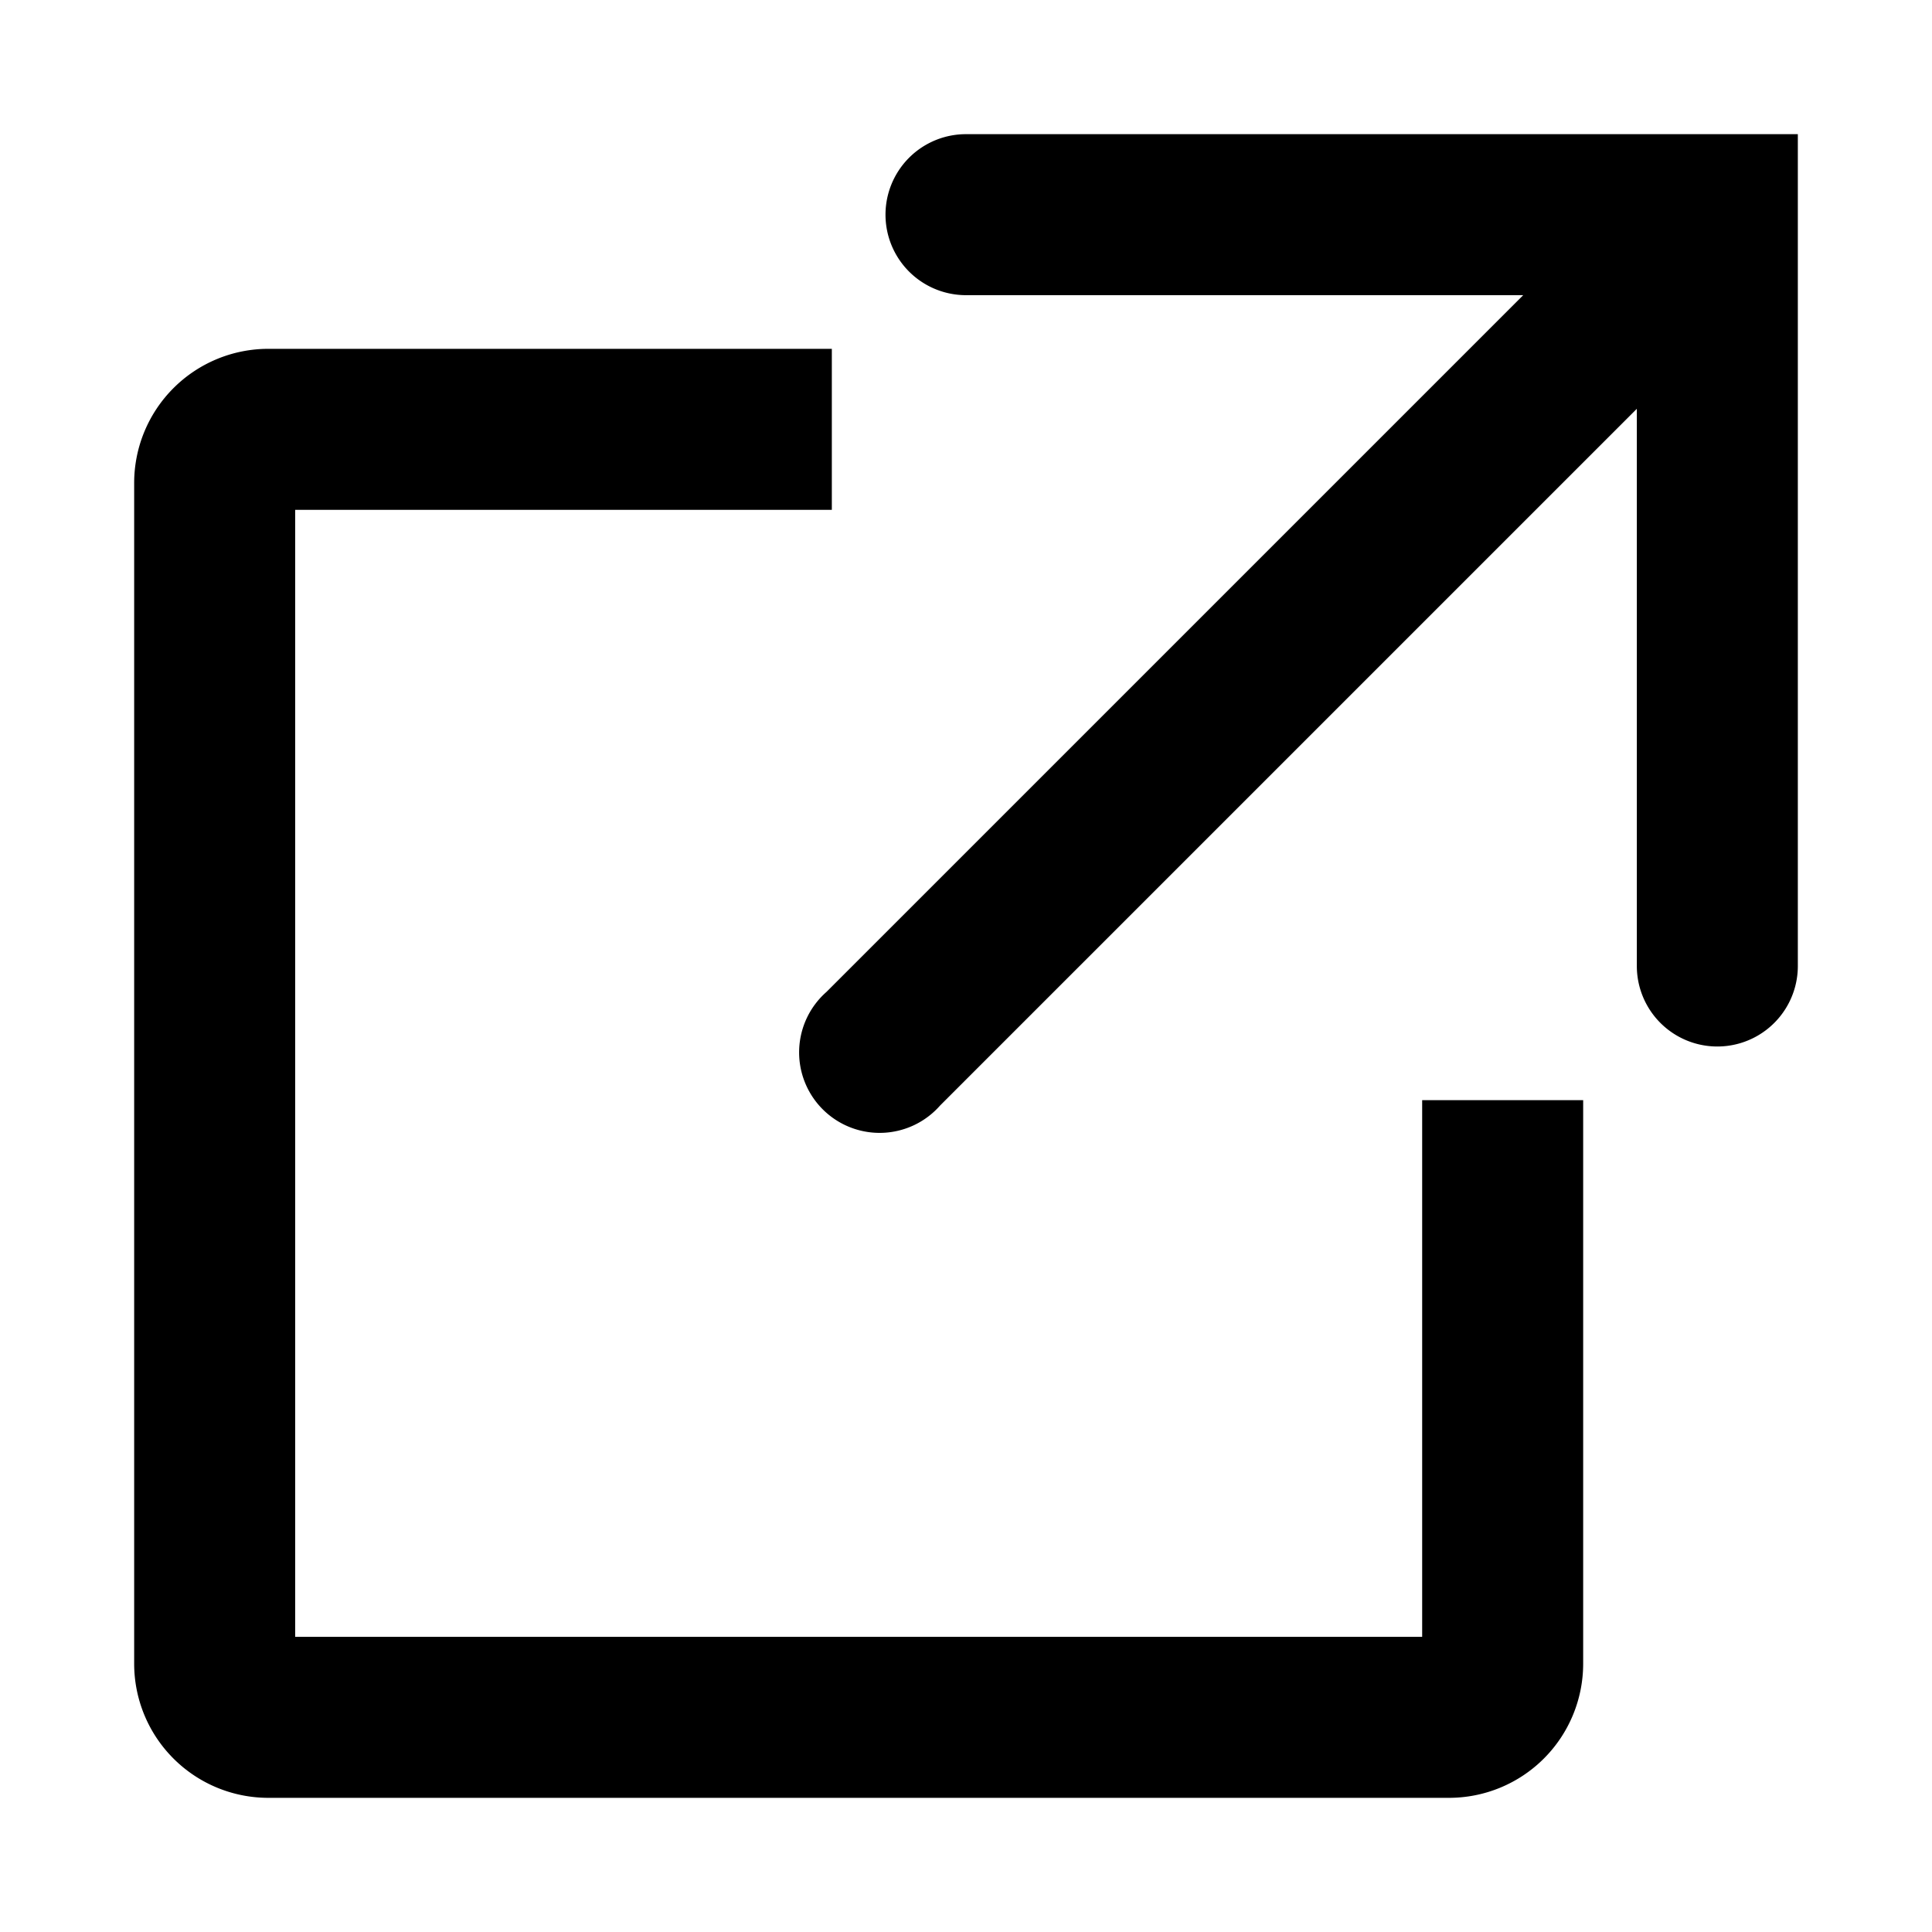 <?xml version="1.0" encoding="UTF-8" standalone="no"?>
<svg
   xmlns:dc="http://purl.org/dc/elements/1.1/"
   xmlns:cc="http://creativecommons.org/ns#"
   xmlns:rdf="http://www.w3.org/1999/02/22-rdf-syntax-ns#"
   xmlns:svg="http://www.w3.org/2000/svg"
   xmlns="http://www.w3.org/2000/svg"
   xmlns:sodipodi="http://sodipodi.sourceforge.net/DTD/sodipodi-0.dtd"
   xmlns:inkscape="http://www.inkscape.org/namespaces/inkscape"
   width="36"
   height="36"
   preserveAspectRatio="xMidYMid meet"
   viewBox="0 0 36 36"
   style="-ms-transform: rotate(360deg); -webkit-transform: rotate(360deg); transform: rotate(360deg);"
   version="1.1"
   id="svg8"
   sodipodi:docname="window-pop-out-symbolic.svg"
   inkscape:version="0.92.5 (2060ec1f9f, 2020-04-08)">
  <defs
     id="defs12" />
  <sodipodi:namedview
     pagecolor="#ffffff"
     bordercolor="#666666"
     borderopacity="1"
     objecttolerance="10"
     gridtolerance="10"
     guidetolerance="10"
     inkscape:pageopacity="0"
     inkscape:pageshadow="2"
     inkscape:window-width="1366"
     inkscape:window-height="704"
     id="namedview10"
     showgrid="false"
     inkscape:zoom="6.5555556"
     inkscape:cx="0.30508475"
     inkscape:cy="18"
     inkscape:window-x="0"
     inkscape:window-y="27"
     inkscape:window-maximized="1"
     inkscape:current-layer="svg8" />
  <path
     class="clr-i-outline clr-i-outline-path-1"
     d="M27 33H5a2 2 0 0 1-2-2V9a2 2 0 0 1 2-2h10v2H5v22h22V21h2v10a2 2 0 0 1-2 2z"
     fill="#626262"
     id="path2"
     style="fill:#000000;fill-opacity:1;stroke:#000000;stroke-opacity:1" />
  <path
     class="clr-i-outline clr-i-outline-path-2"
     d="M18 3a1 1 0 0 0 0 2h11.59L15.74 18.85a1 1 0 1 0 1.41 1.41L31 6.41V18a1 1 0 0 0 2 0V3z"
     id="path4"
     style="fill:#000000;fill-opacity:1;stroke:#000000;stroke-opacity:1"
     fill="#626262" />
</svg>
